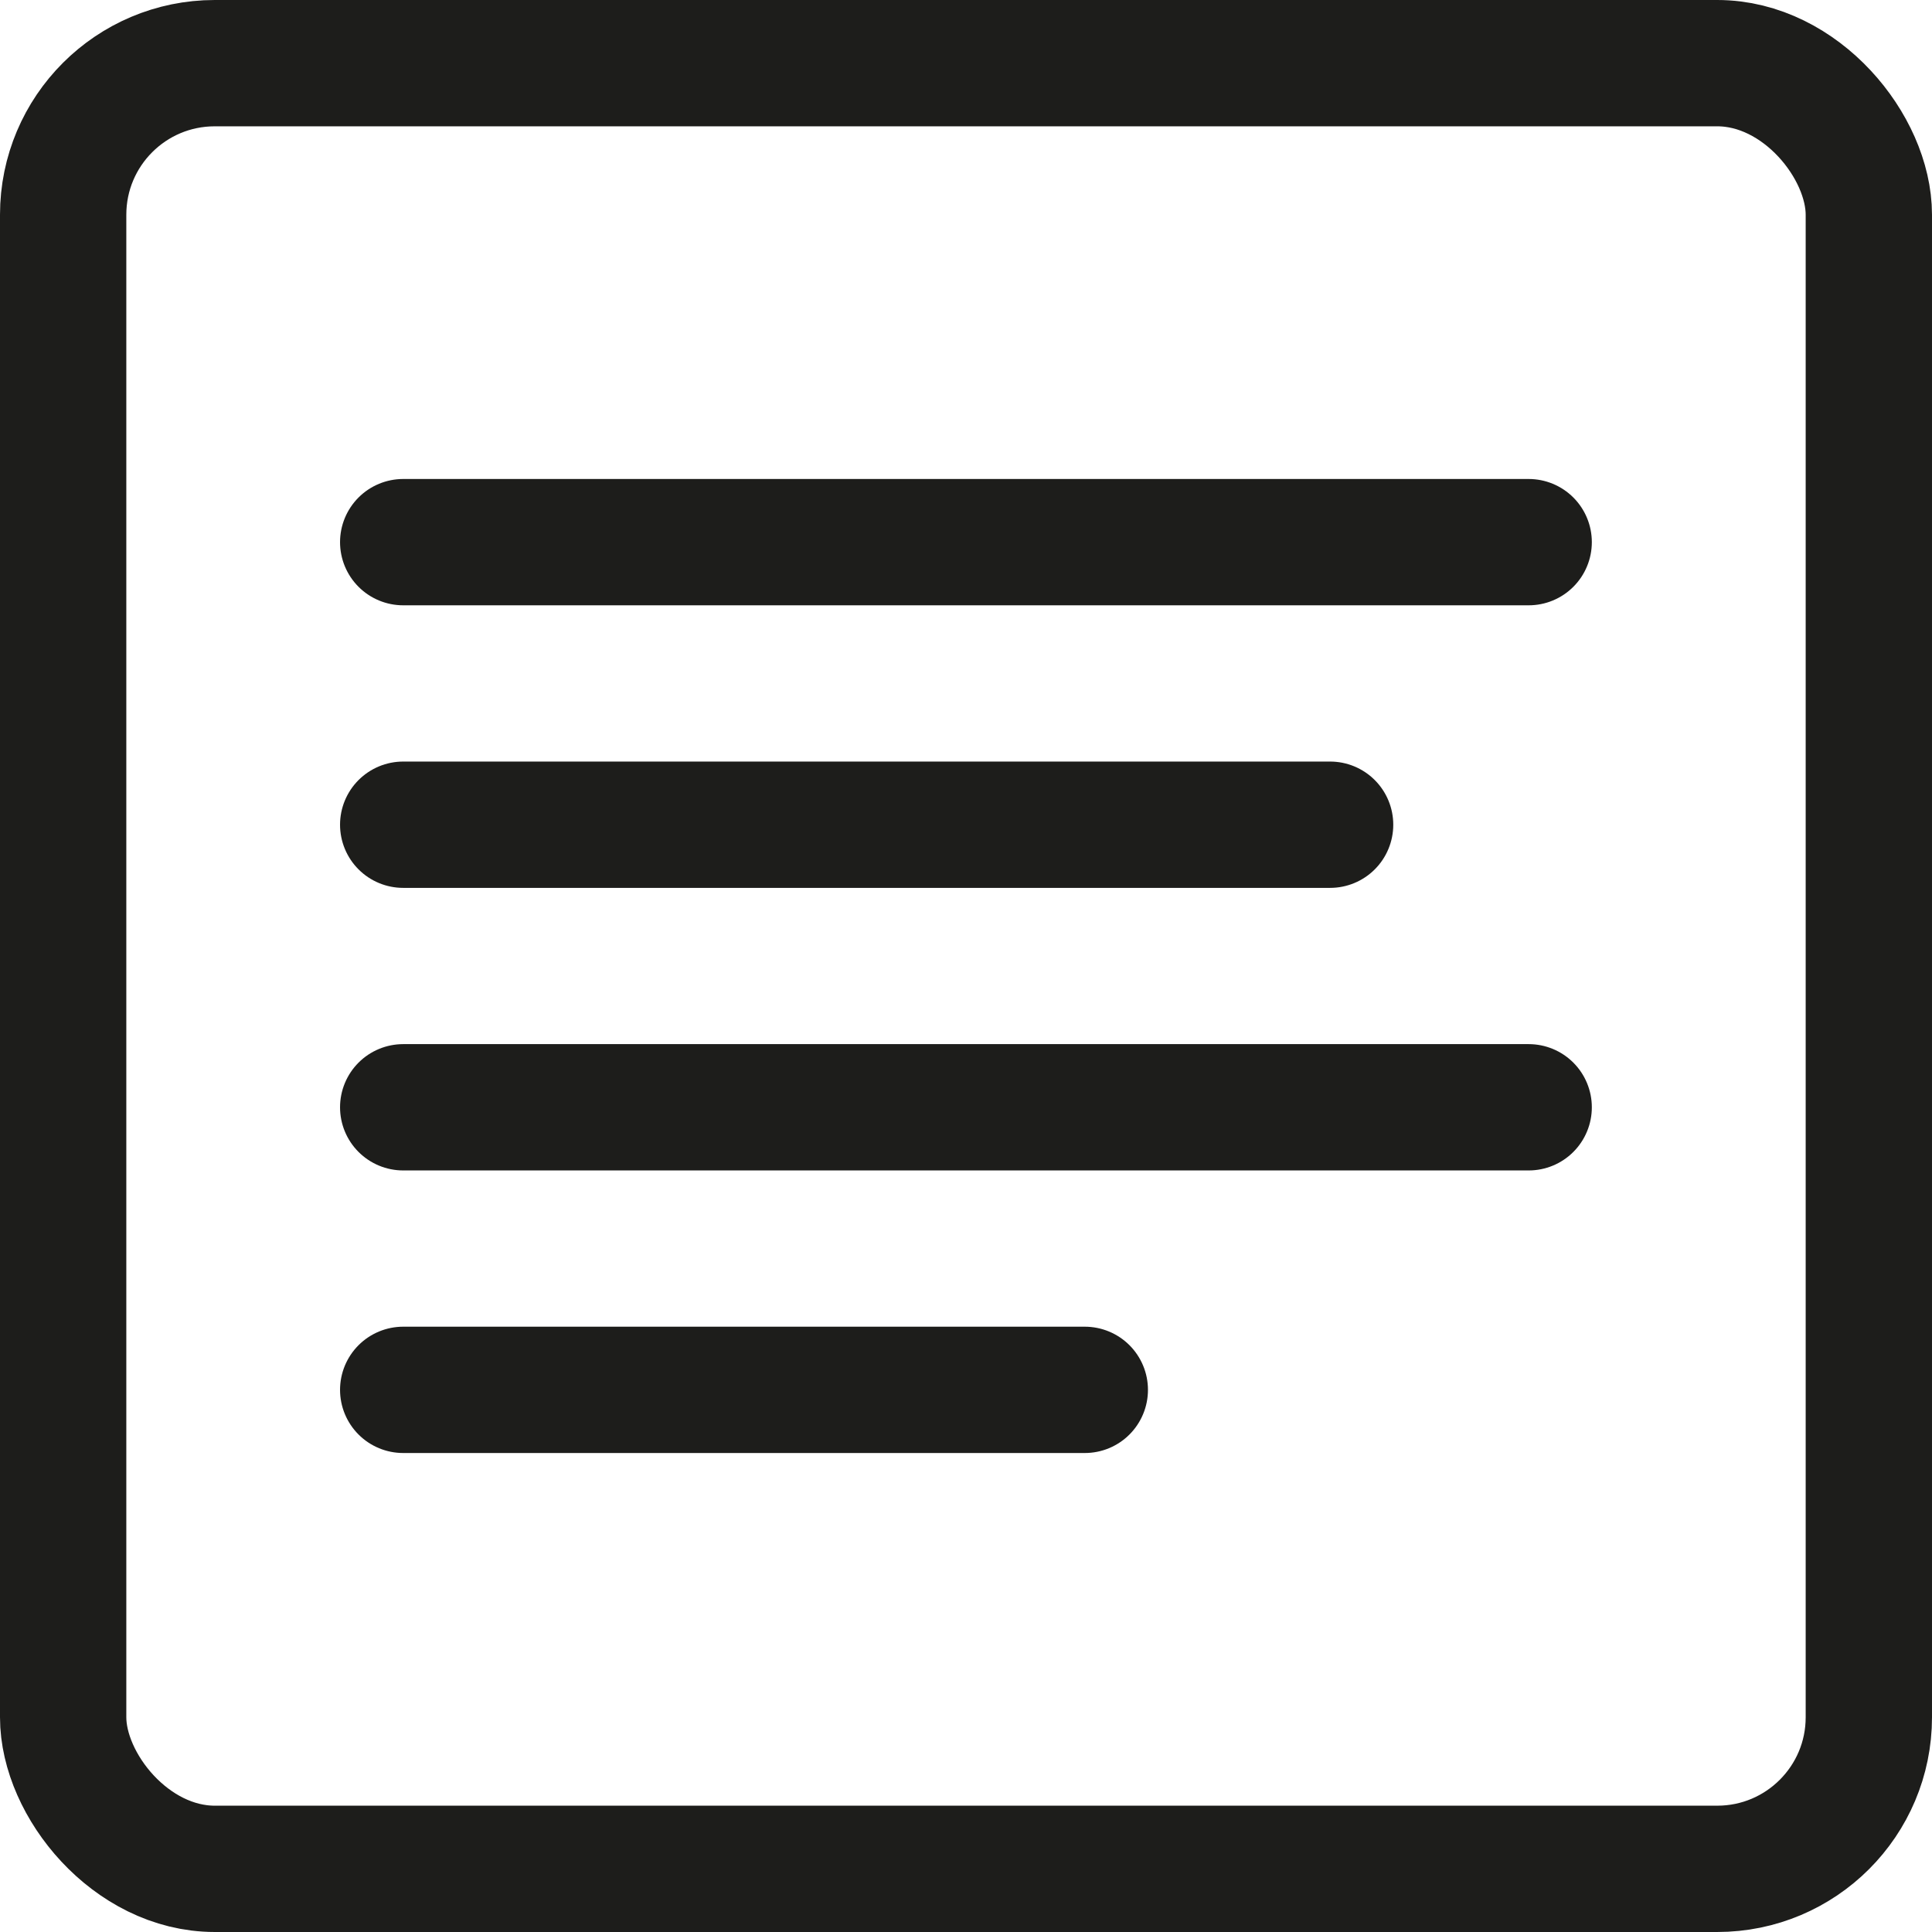 <?xml version="1.0" encoding="UTF-8"?>
<svg id="_Шар_1" data-name="Шар 1" xmlns="http://www.w3.org/2000/svg" viewBox="0 0 152.95 152.95">
  <defs>
    <style>
      .cls-1 {
        fill: none;
        stroke: #1d1d1b;
        stroke-linecap: round;
        stroke-linejoin: round;
        stroke-width: 10px;
      }
    </style>
  </defs>
  <rect class="cls-1" x="5" y="5" width="142.95" height="142.95" rx="12" ry="12"/>
  <line class="cls-1" x1="31.92" y1="65.29" x2="105.3" y2="65.29"/>
  <line class="cls-1" x1="31.92" y1="42.92" x2="121.02" y2="42.92"/>
  <line class="cls-1" x1="31.92" y1="87.66" x2="121.02" y2="87.66"/>
  <line class="cls-1" x1="31.92" y1="110.03" x2="85.88" y2="110.03"/>
</svg>